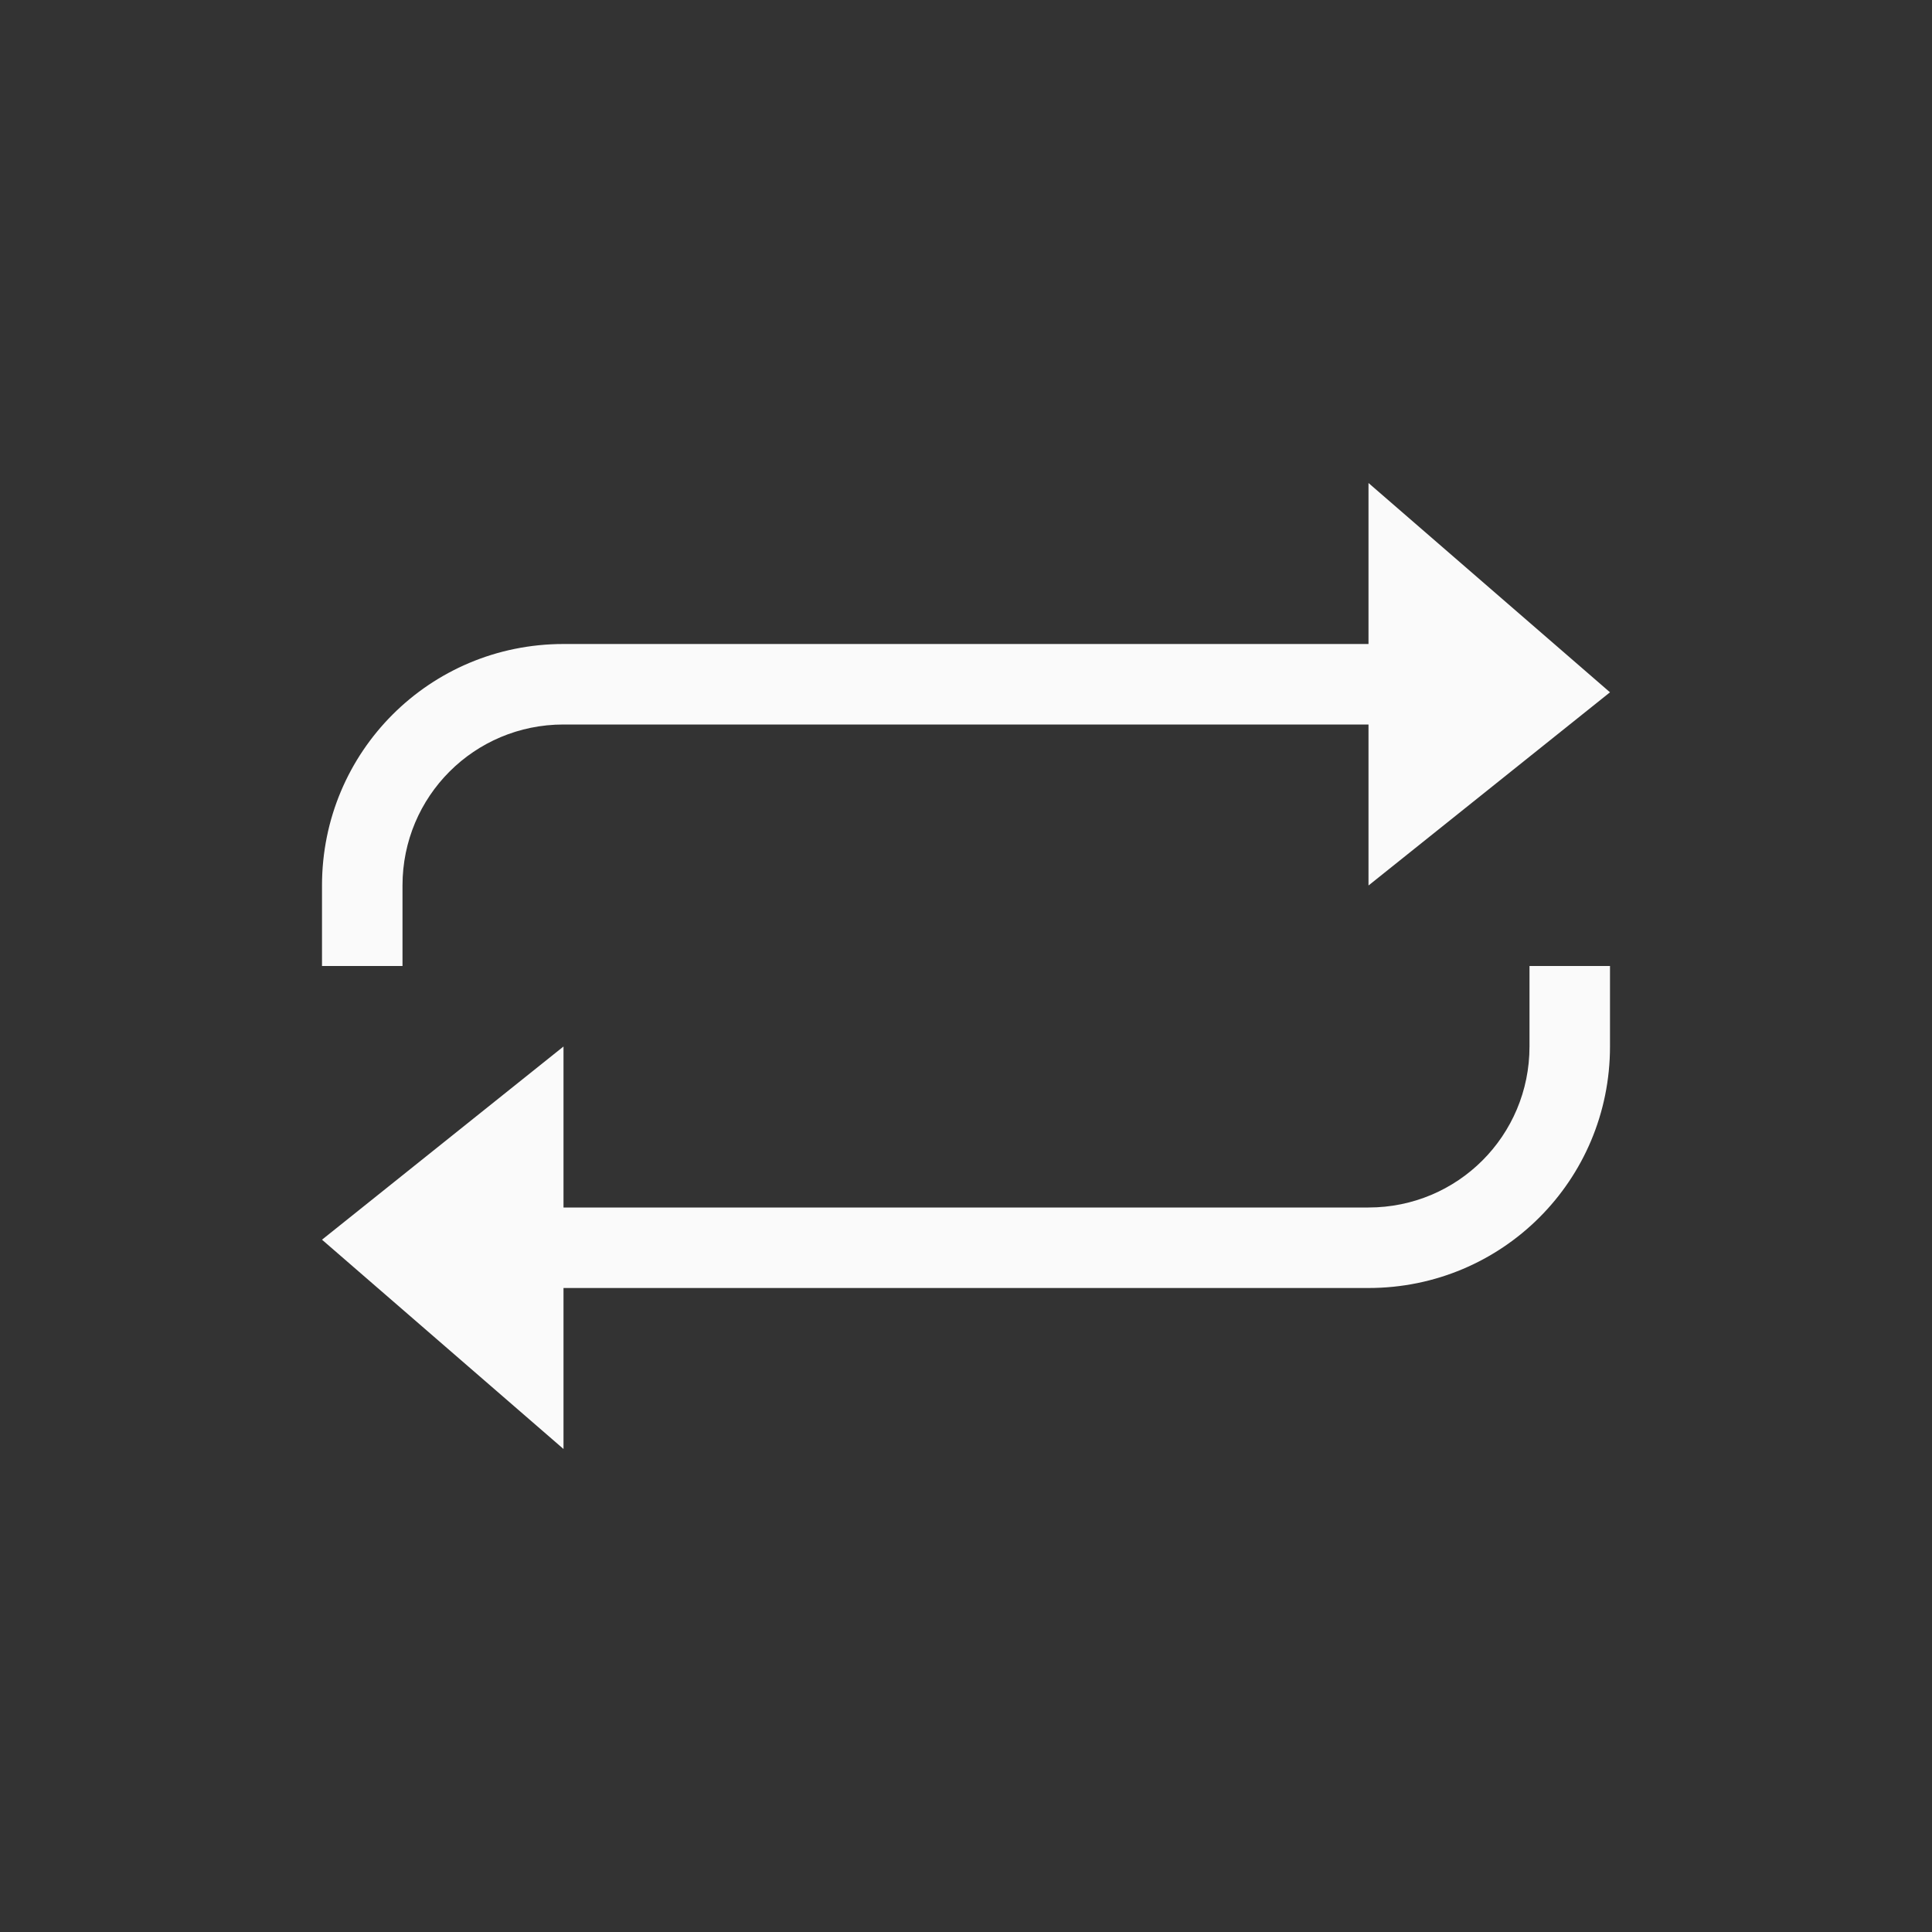 <svg xmlns="http://www.w3.org/2000/svg" viewBox="0 0 24 24">
  <rect x="0" y="0" width="24" height="24" fill="#333333" stroke="none"/>
  <defs id="defs3051">
    <style type="text/css" id="current-color-scheme">
      .ColorScheme-Text {
        color:#fafafa;
      }
      </style>
  </defs>
 <path style="fill:currentColor;fill-opacity:1;stroke:none" 
     d="M 17 6 L 17 7.6 L 17 8 L 7 8 C 5.338 8 4 9.338 4 11 L 4 12 L 5 12 L 5 11 C 5 9.892 5.892 9 7 9 L 17 9 L 17 11 L 20 8.6 L 17 6 z M 19 12 L 19 13 C 19 14.108 18.108 15 17 15 L 7 15 L 7 13 L 4 15.4 L 7 18 L 7 16.4 L 7 16 L 17 16 C 18.662 16 20 14.662 20 13 L 20 12 L 19 12 z "
     class="ColorScheme-Text"
     />
</svg>
